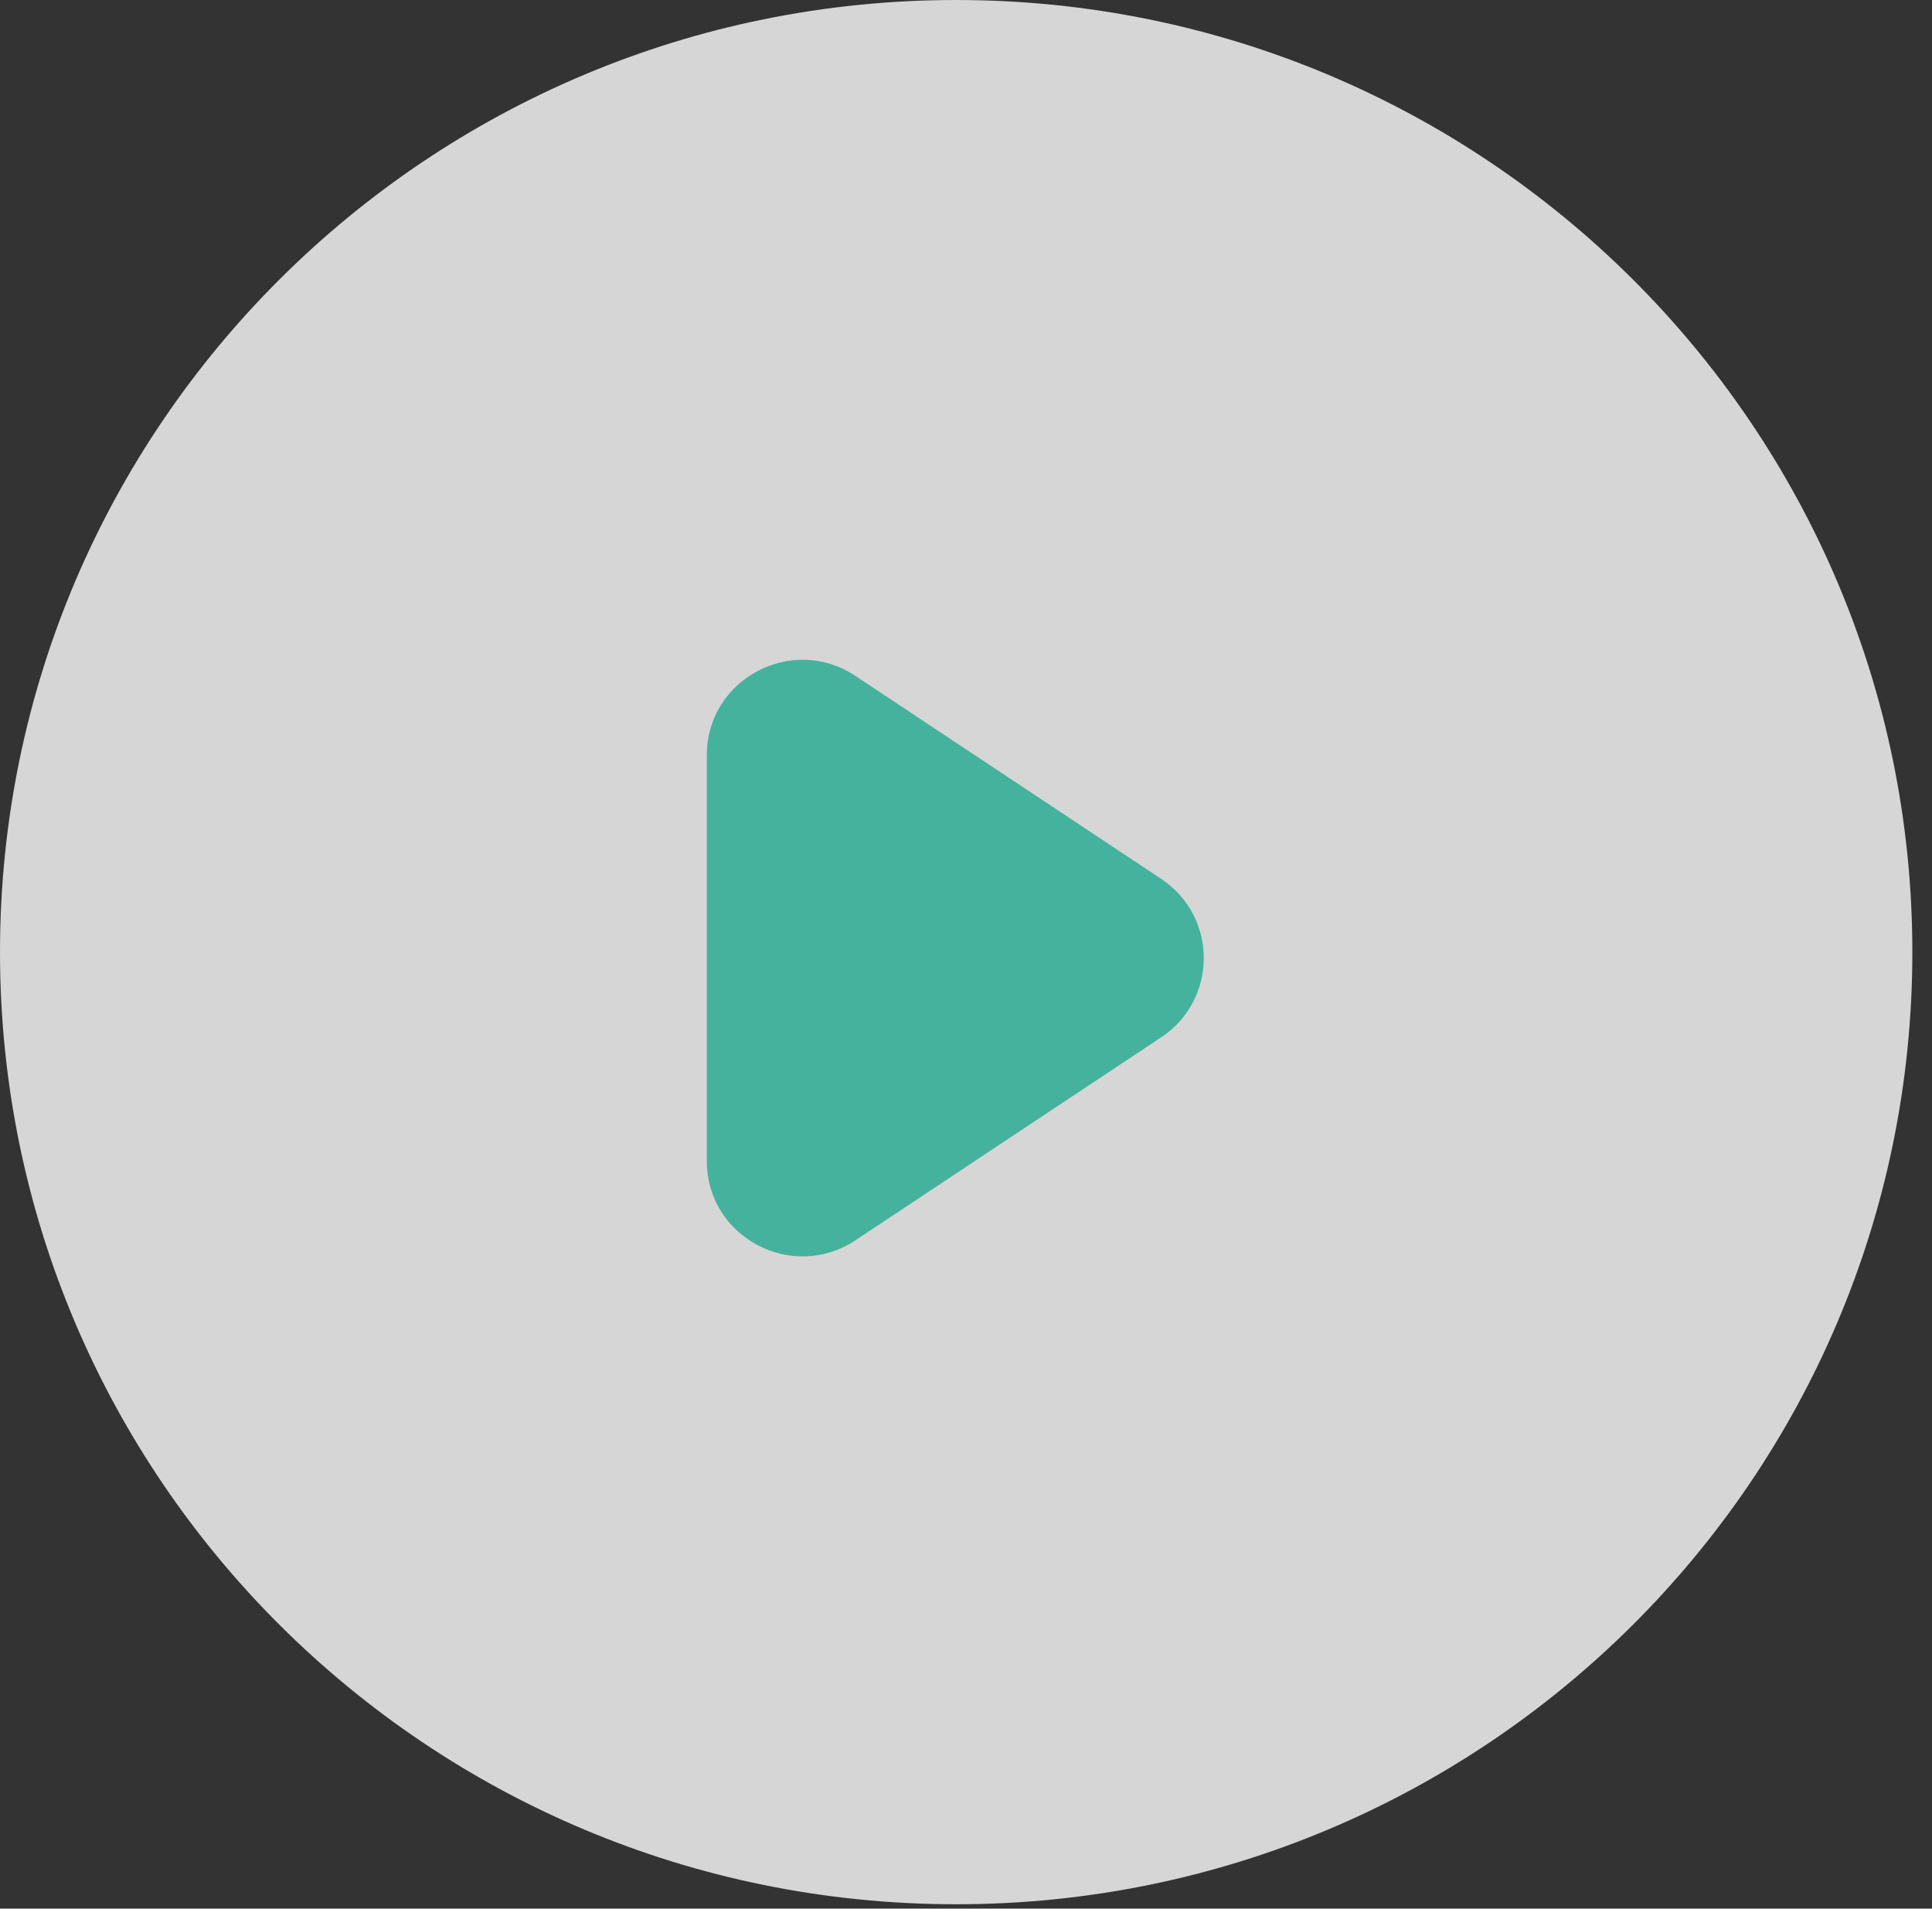 <svg xmlns="http://www.w3.org/2000/svg" width="82" height="81" viewBox="0 0 82 81" fill="none"><rect x="0" y="0" width="82" height="81" fill="#333333" stroke="none"/><path opacity="0.8" fill-rule="evenodd" clip-rule="evenodd" d="M81.166 40.407C81.166 62.724 62.996 80.815 40.583 80.815C18.17 80.815 0 62.724 0 40.407C0 18.091 18.17 0 40.583 0C62.996 0 81.166 18.091 81.166 40.407Z" fill="white"></path><path fill-rule="evenodd" clip-rule="evenodd" d="M49.284 44.023L36.309 52.635C33.612 54.426 30 52.501 30 49.273V32.048C30 28.82 33.612 26.895 36.309 28.686L49.284 37.298C51.694 38.898 51.694 42.423 49.284 44.023Z" fill="#45B29D"></path></svg>